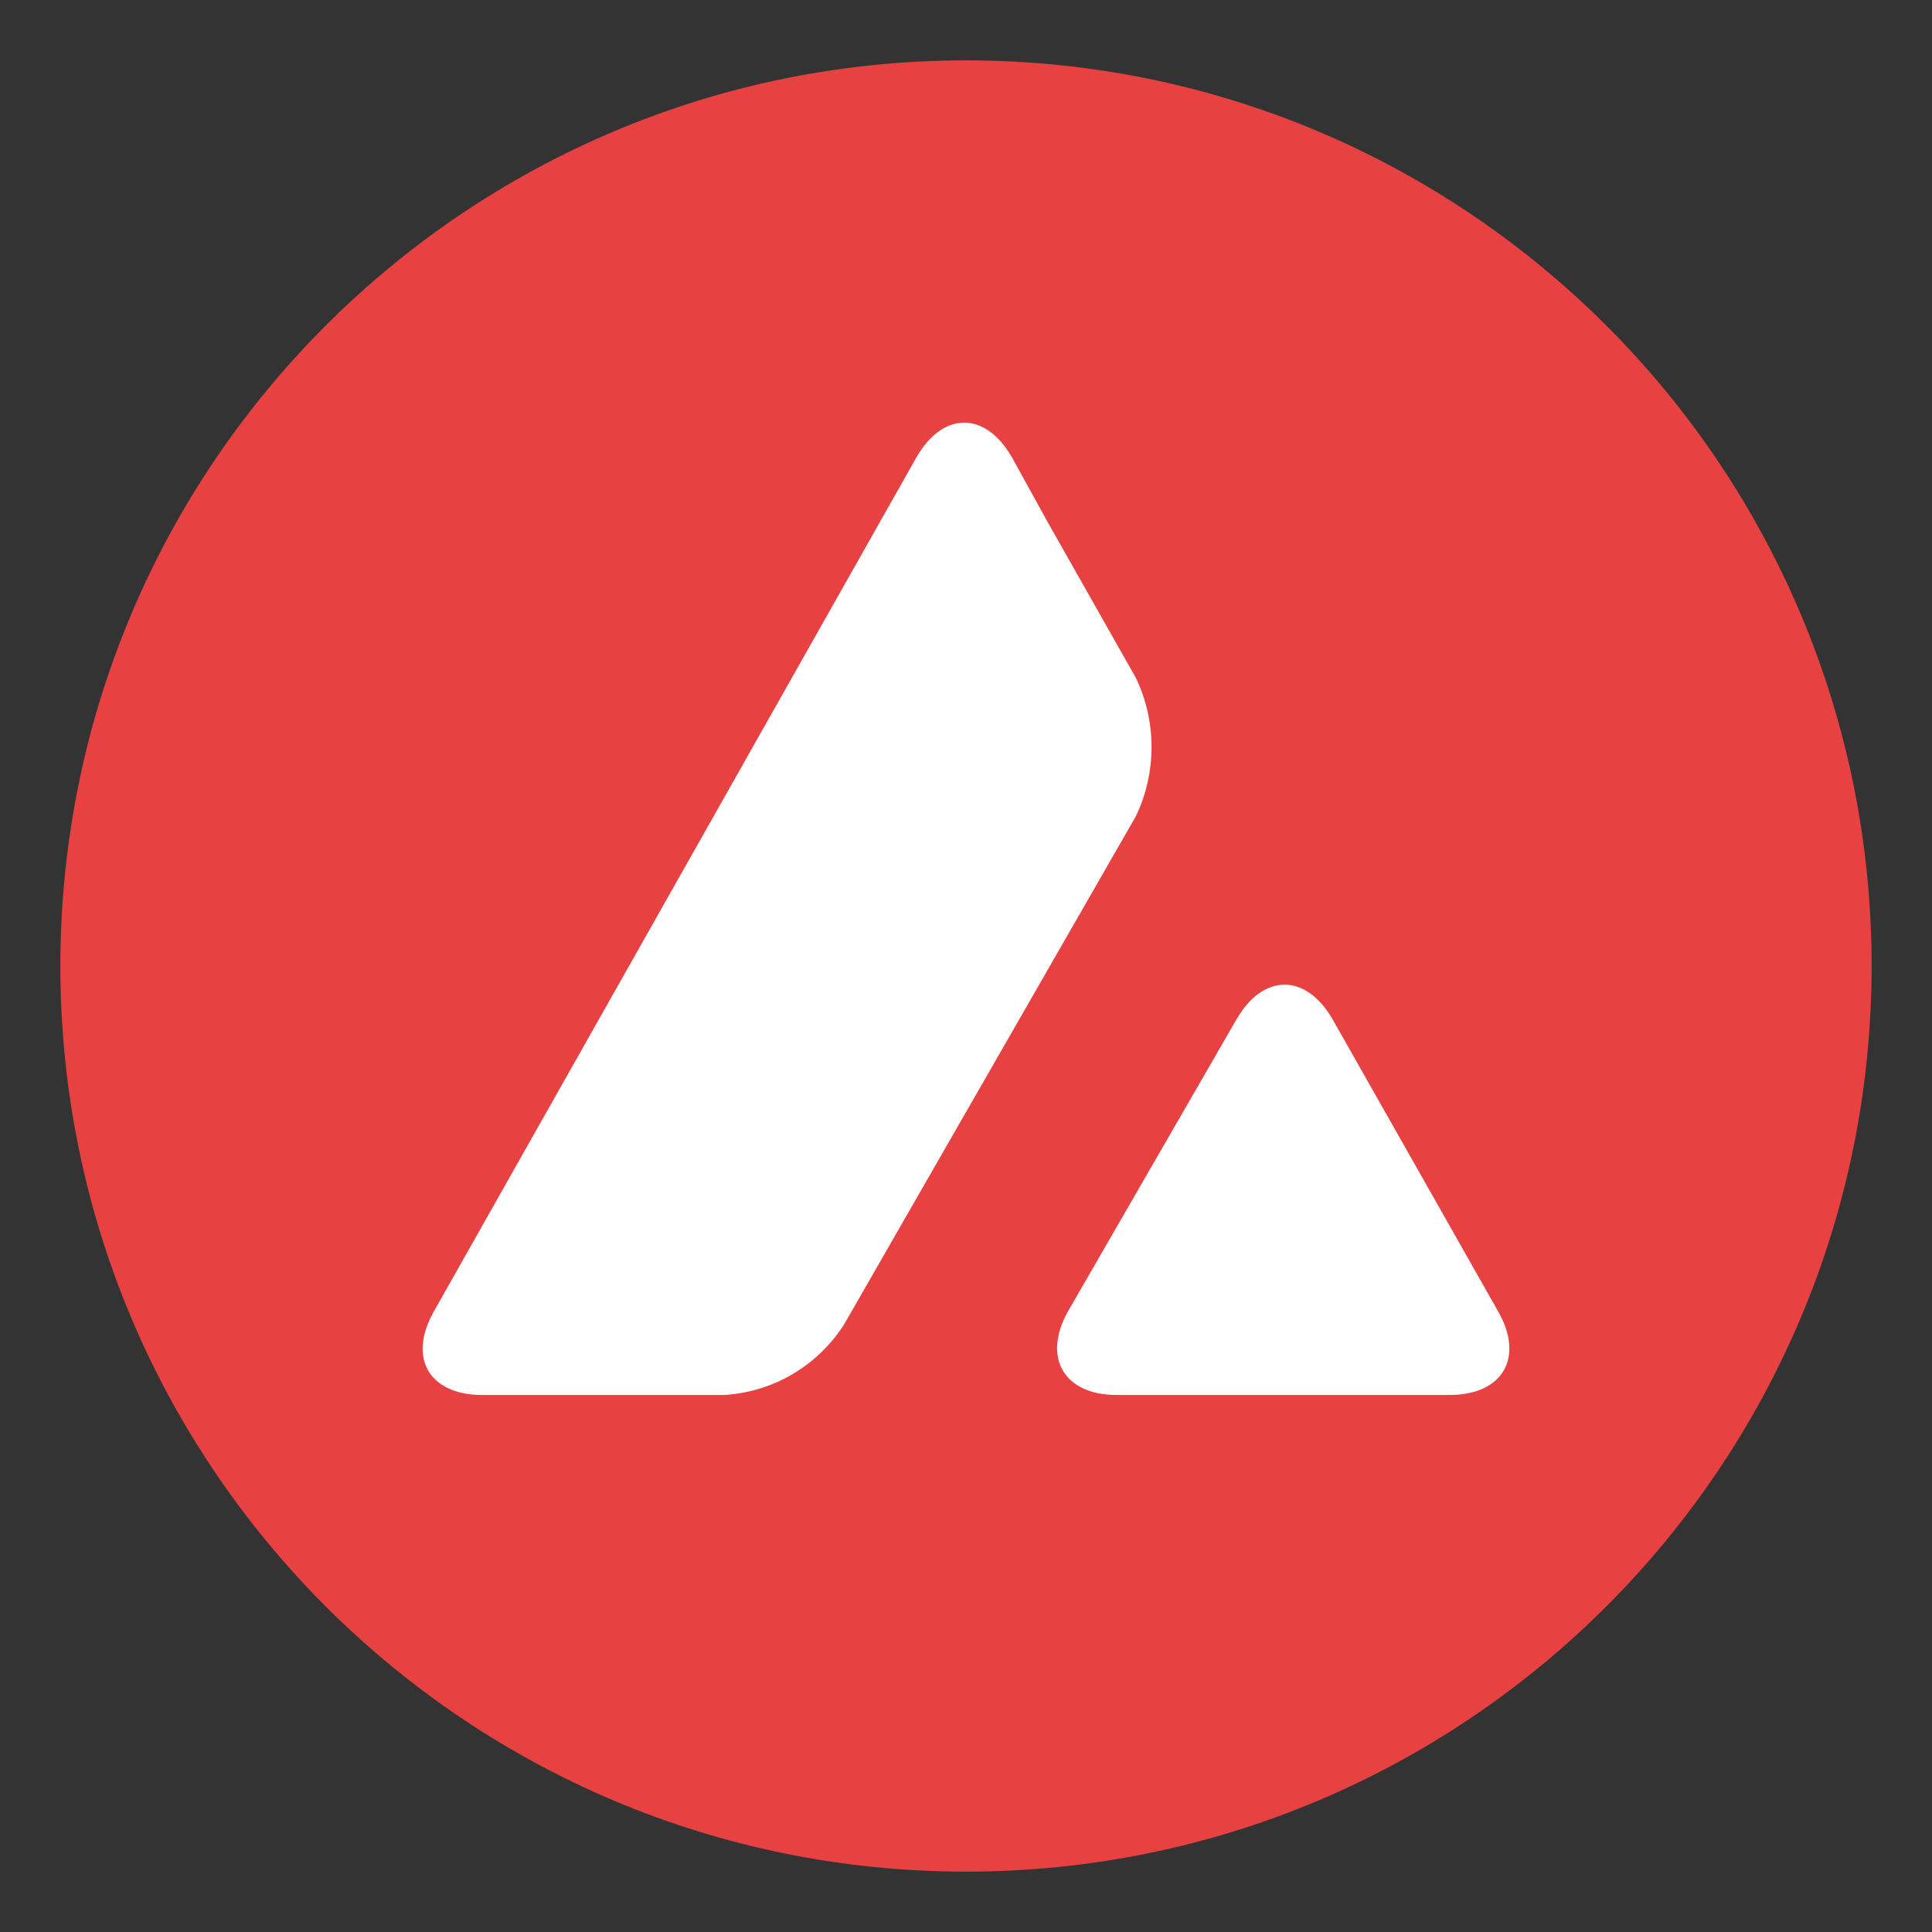 <svg width="56" height="56" viewBox="0 0 56 56" fill="none" xmlns="http://www.w3.org/2000/svg">
<rect x="0" y="0" width="56" height="56" fill="#333333" stroke="none"/>
<path d="M28 54.25C42.498 54.25 54.25 42.498 54.25 28C54.25 13.502 42.498 1.75 28 1.75C13.503 1.75 1.75 13.502 1.75 28C1.75 42.498 13.503 54.25 28 54.25Z" fill="#E84142"/>
<path d="M35.842 29.544C36.612 28.207 37.855 28.207 38.625 29.544L43.421 38.006C44.191 39.343 43.561 40.434 42.021 40.434H32.359C30.836 40.434 30.206 39.343 30.958 38.006L35.842 29.544ZM26.565 13.253C27.335 11.916 28.56 11.916 29.33 13.253L30.398 15.188L32.919 19.639C33.531 20.906 33.531 22.401 32.919 23.668L24.464 38.393C23.694 39.59 22.416 40.346 20.998 40.434H13.979C12.439 40.434 11.809 39.361 12.579 38.006L26.565 13.253Z" fill="white"/>
</svg>
